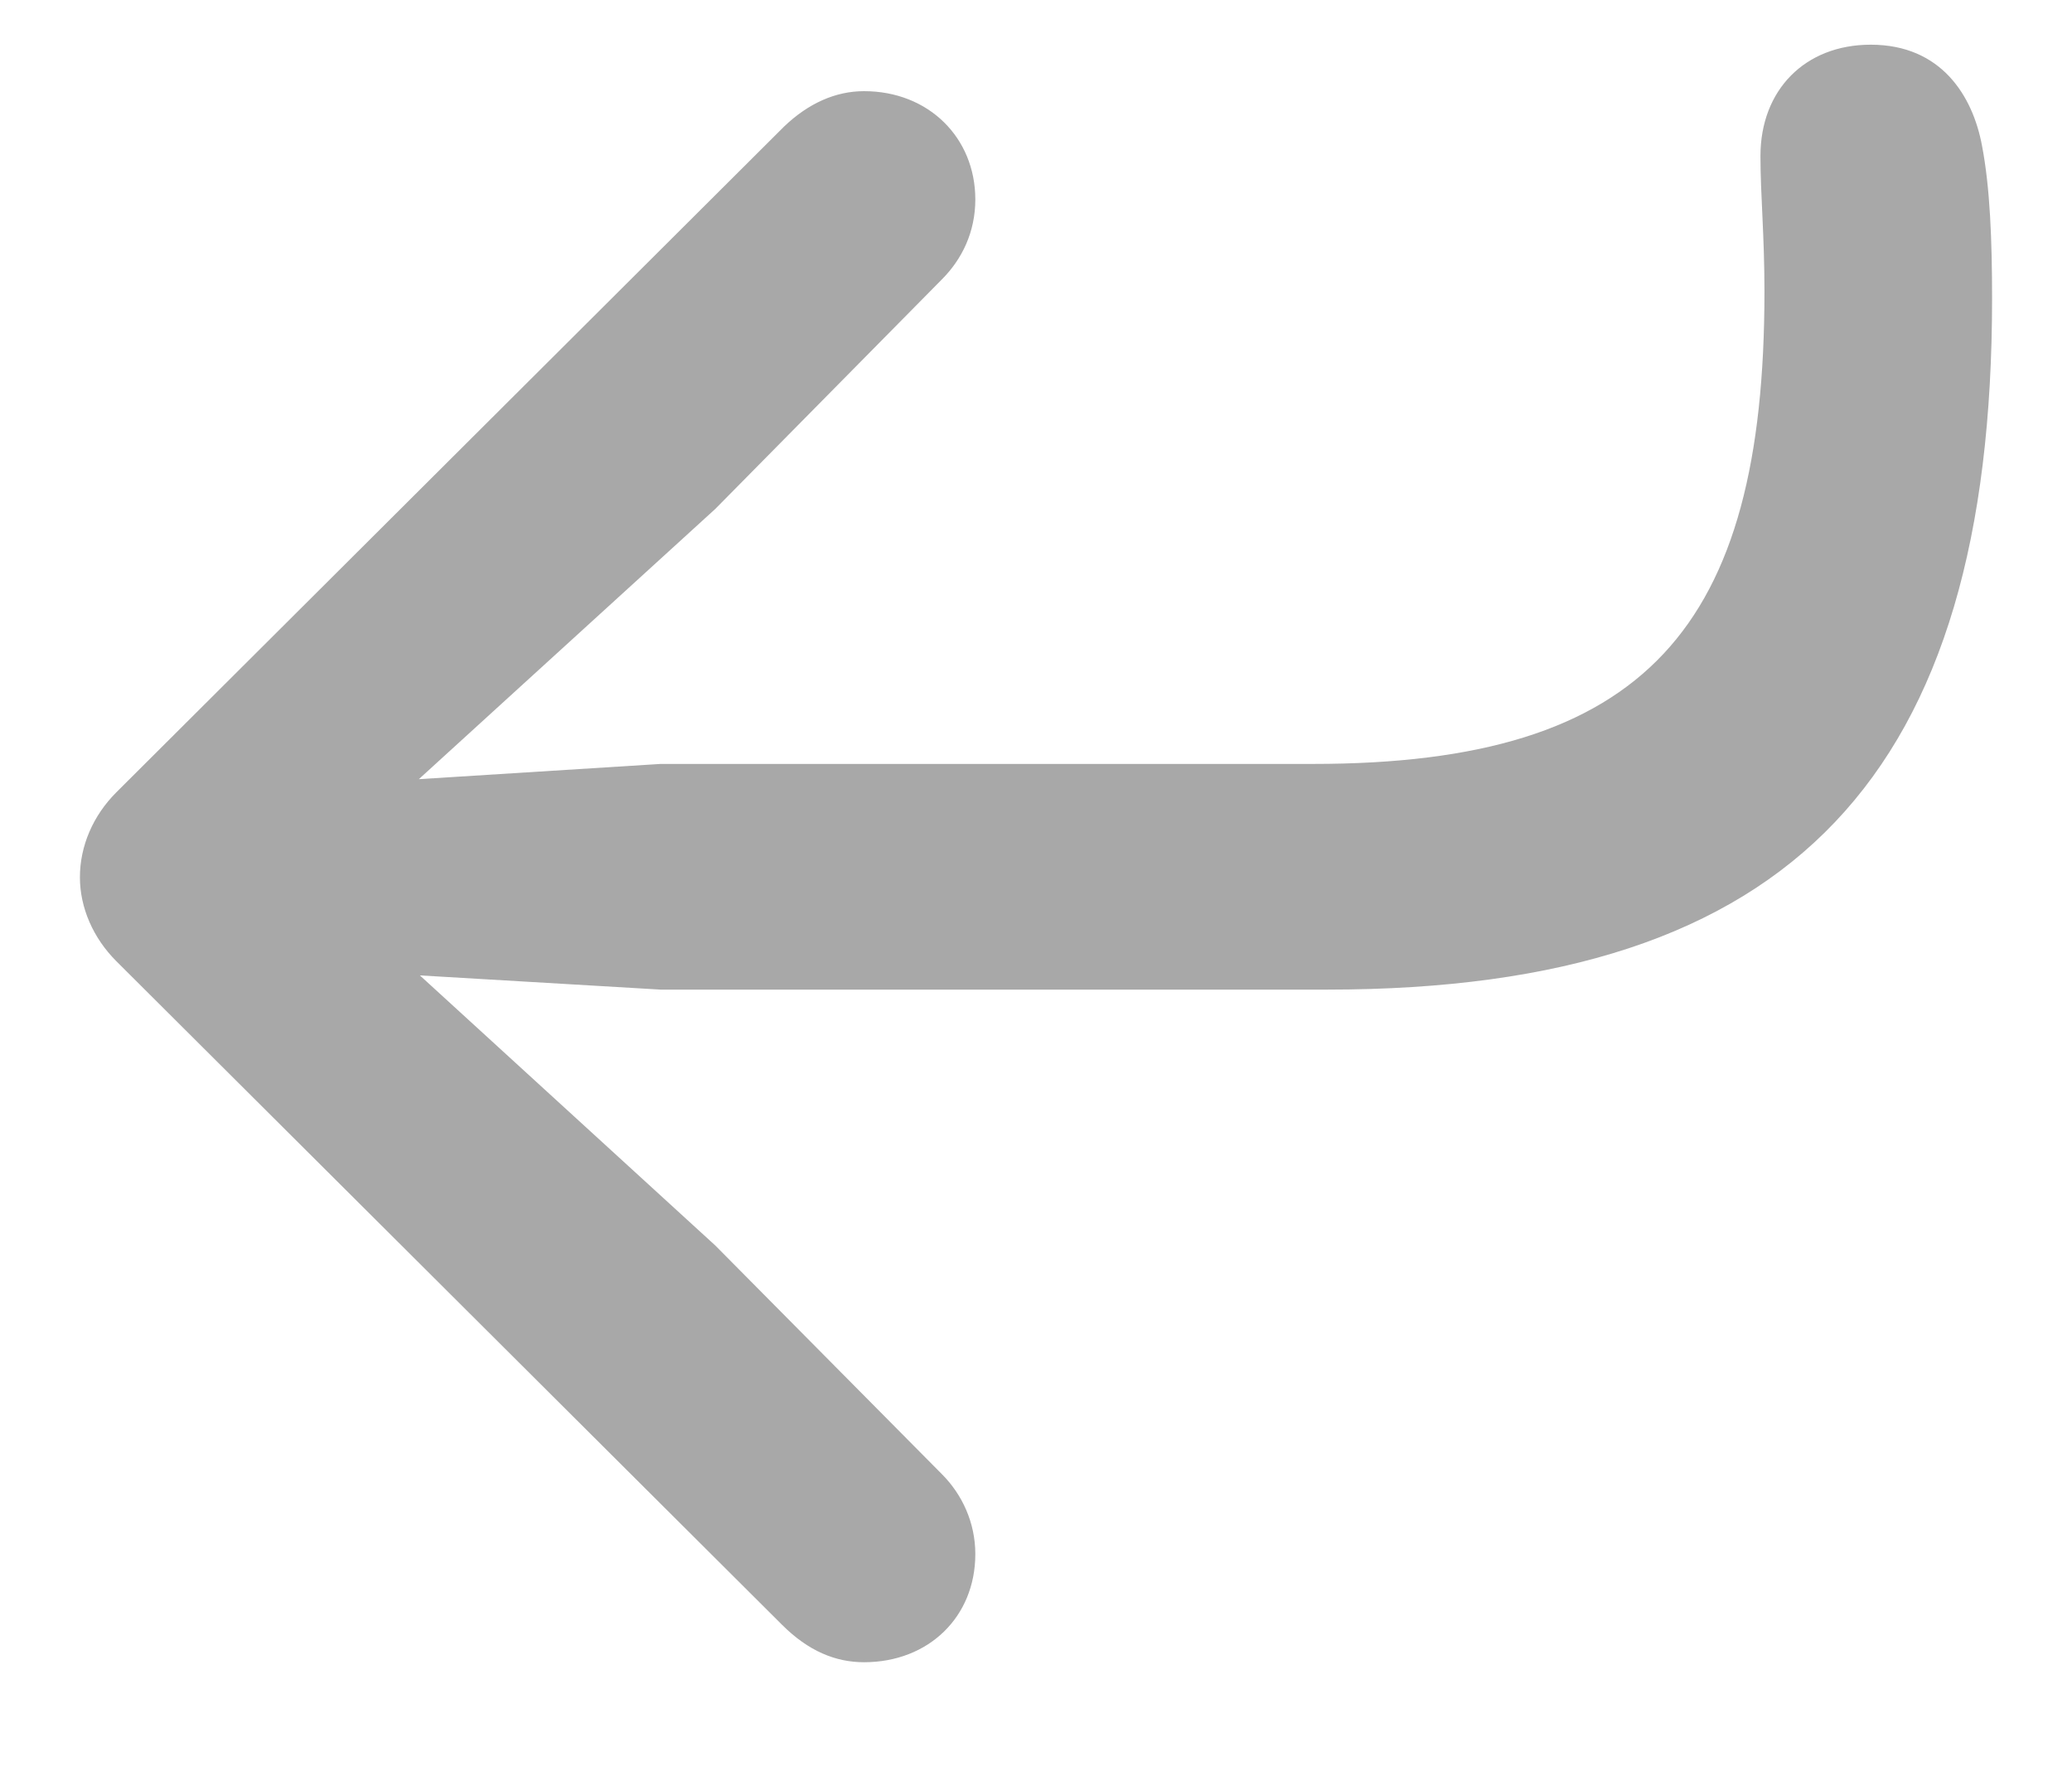 <svg width="14" height="12" viewBox="0 0 14 12" fill="none" xmlns="http://www.w3.org/2000/svg">
<path d="M12.64 0.302C12.195 0.302 11.895 0.609 11.895 1.054C11.895 1.32 11.922 1.587 11.922 1.97C11.922 4.239 11.122 5.162 8.873 5.162H4.464L2.83 5.265L4.833 3.439L6.364 1.888C6.501 1.751 6.59 1.566 6.59 1.348C6.59 0.931 6.275 0.616 5.838 0.616C5.646 0.616 5.462 0.698 5.298 0.855L0.786 5.354C0.629 5.511 0.54 5.716 0.54 5.928C0.54 6.133 0.629 6.338 0.786 6.495L5.284 10.979C5.462 11.157 5.646 11.232 5.838 11.232C6.275 11.232 6.59 10.925 6.59 10.501C6.59 10.289 6.501 10.098 6.364 9.961L4.833 8.416L2.837 6.591L4.464 6.687H8.969C12.127 6.687 13.46 5.224 13.46 2.018C13.46 1.621 13.446 1.266 13.392 0.985C13.33 0.65 13.118 0.302 12.64 0.302Z" fill="#A8A8A8"/>
</svg>
